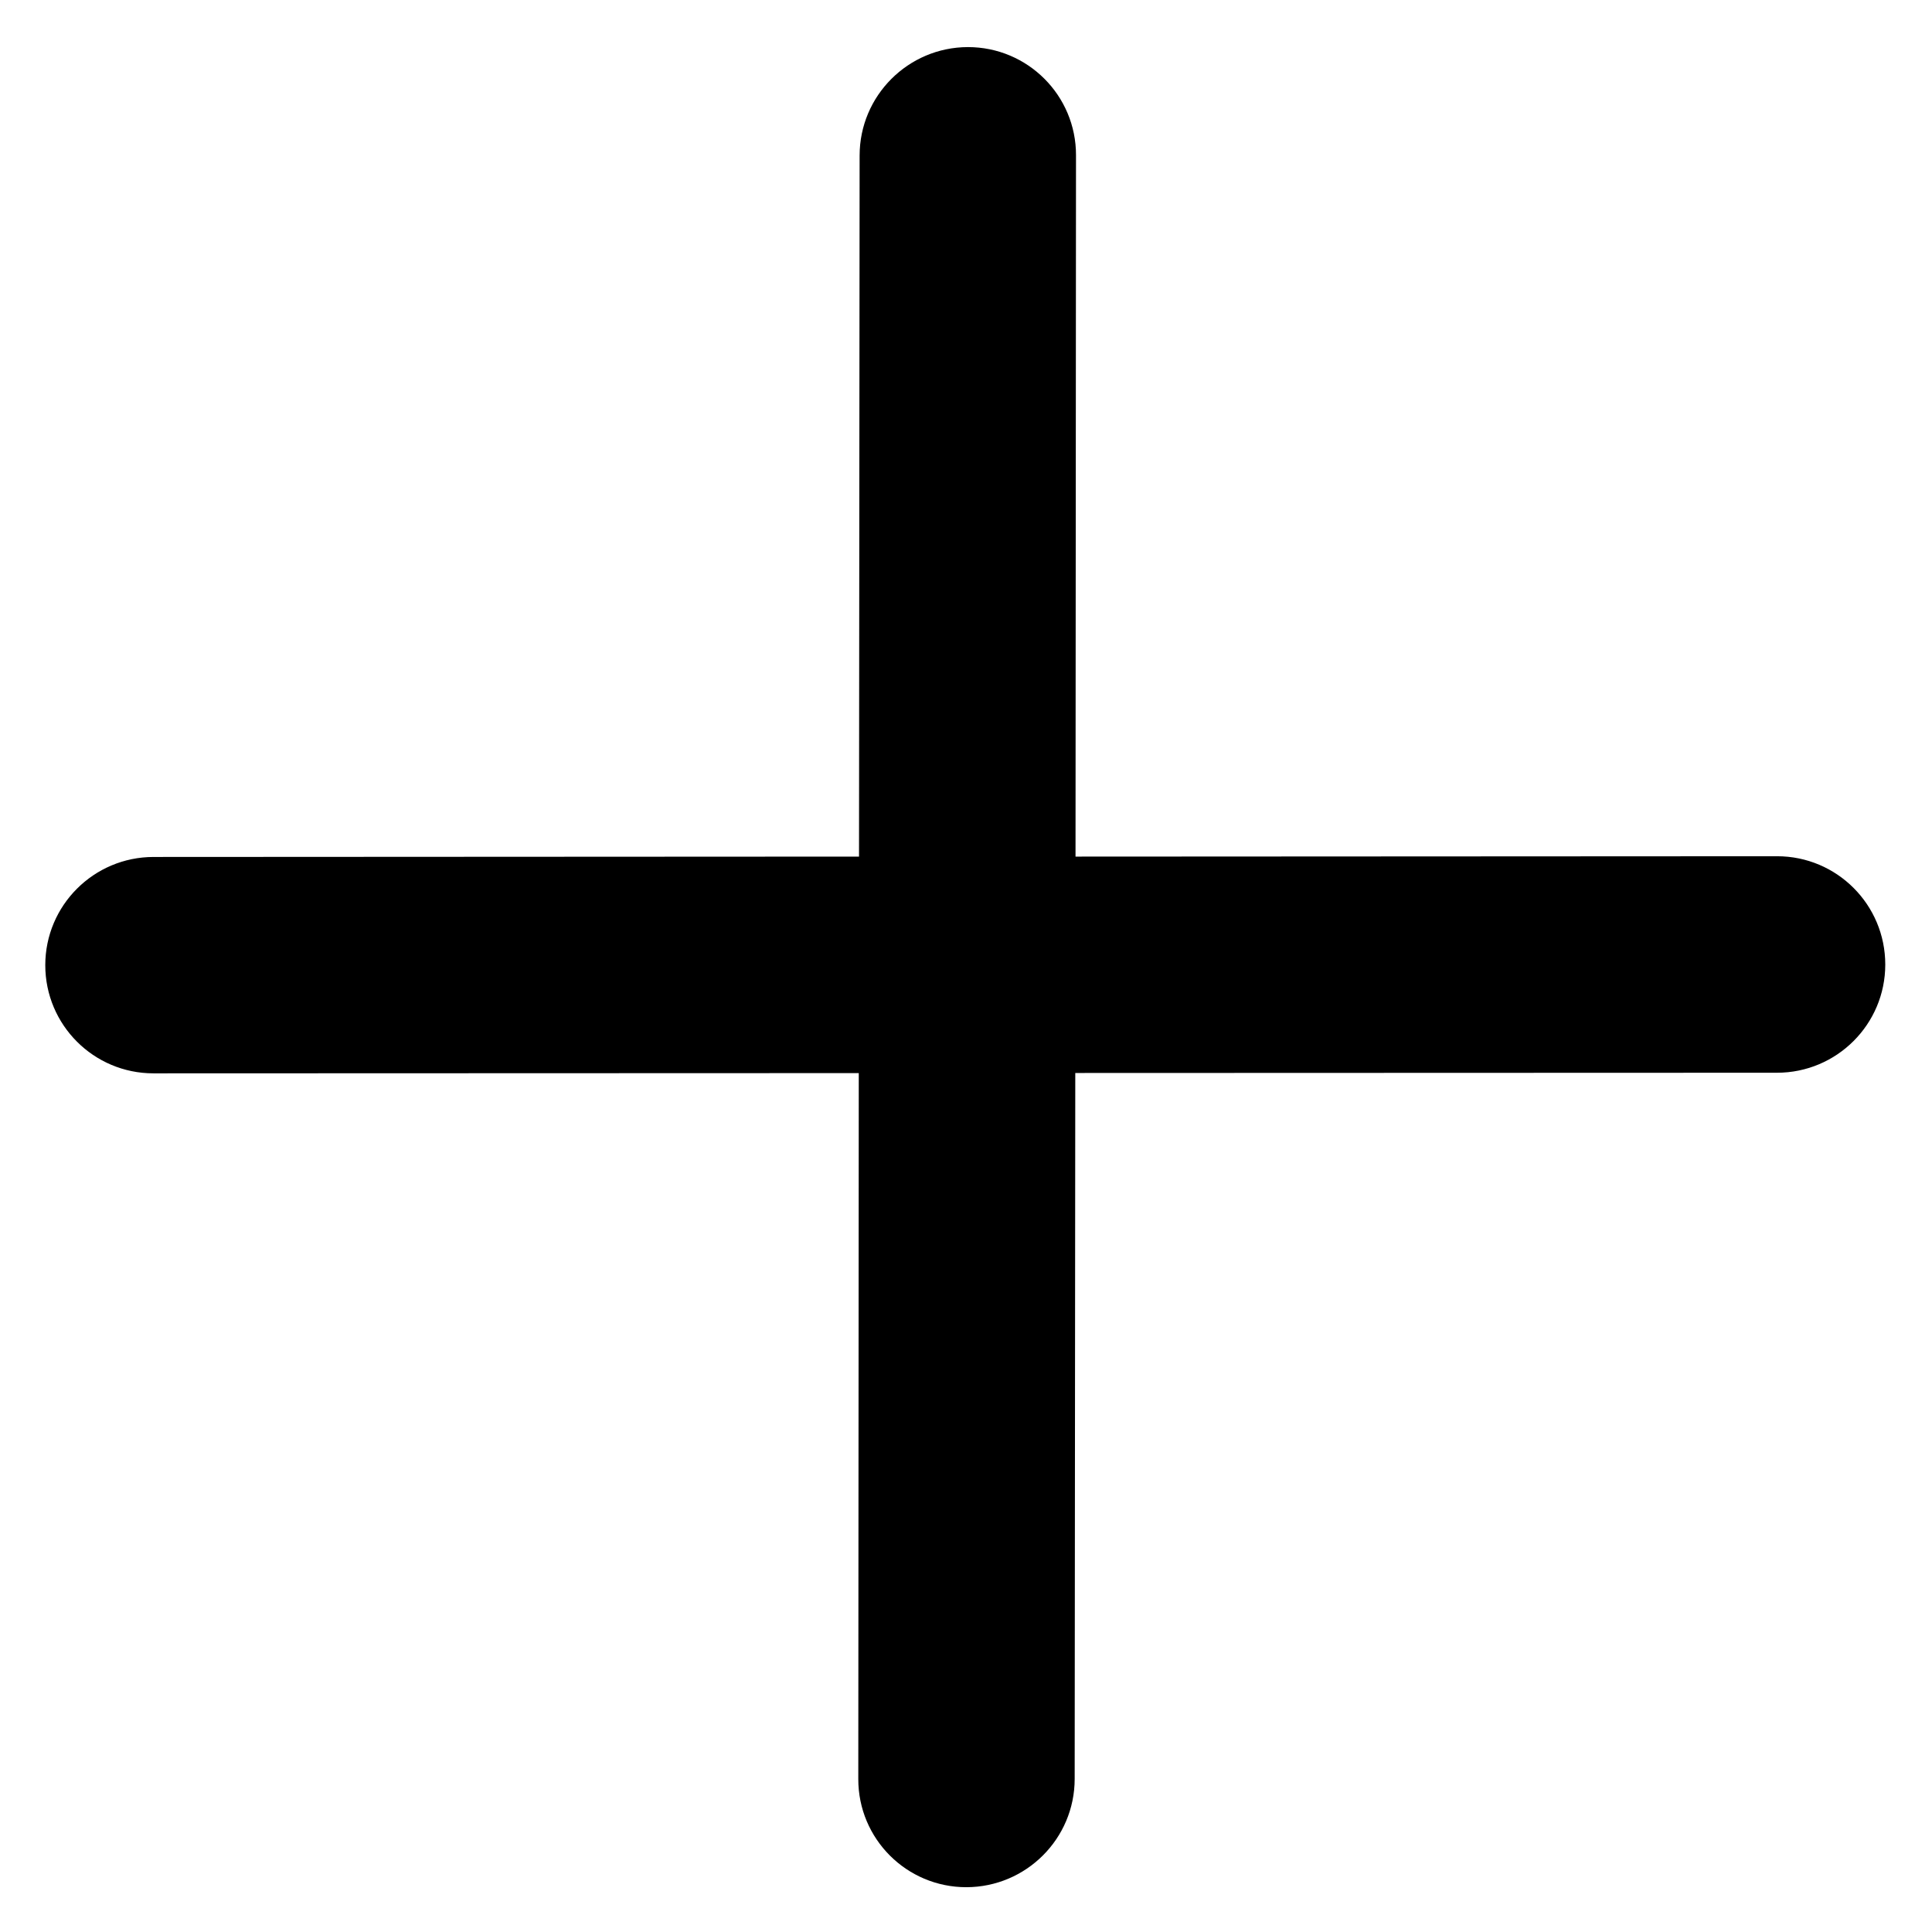 <svg width="16" height="16" viewBox="0 0 16 16" fill="none" xmlns="http://www.w3.org/2000/svg">
<path fill-rule="evenodd" clip-rule="evenodd" d="M15.613 7.988C15.613 7.492 15.212 7.091 14.717 7.091L8.907 7.094L8.911 1.286C8.912 0.791 8.511 0.39 8.016 0.39C7.521 0.391 7.119 0.793 7.119 1.288L7.114 7.094L1.272 7.097C0.777 7.097 0.375 7.498 0.375 7.993C0.375 8.488 0.776 8.889 1.271 8.889L7.112 8.887L7.108 14.733C7.107 15.228 7.508 15.629 8.003 15.629C8.498 15.628 8.9 15.227 8.9 14.732L8.905 8.886L14.716 8.884C15.211 8.884 15.613 8.483 15.613 7.988Z" fill="black"/>
</svg>
